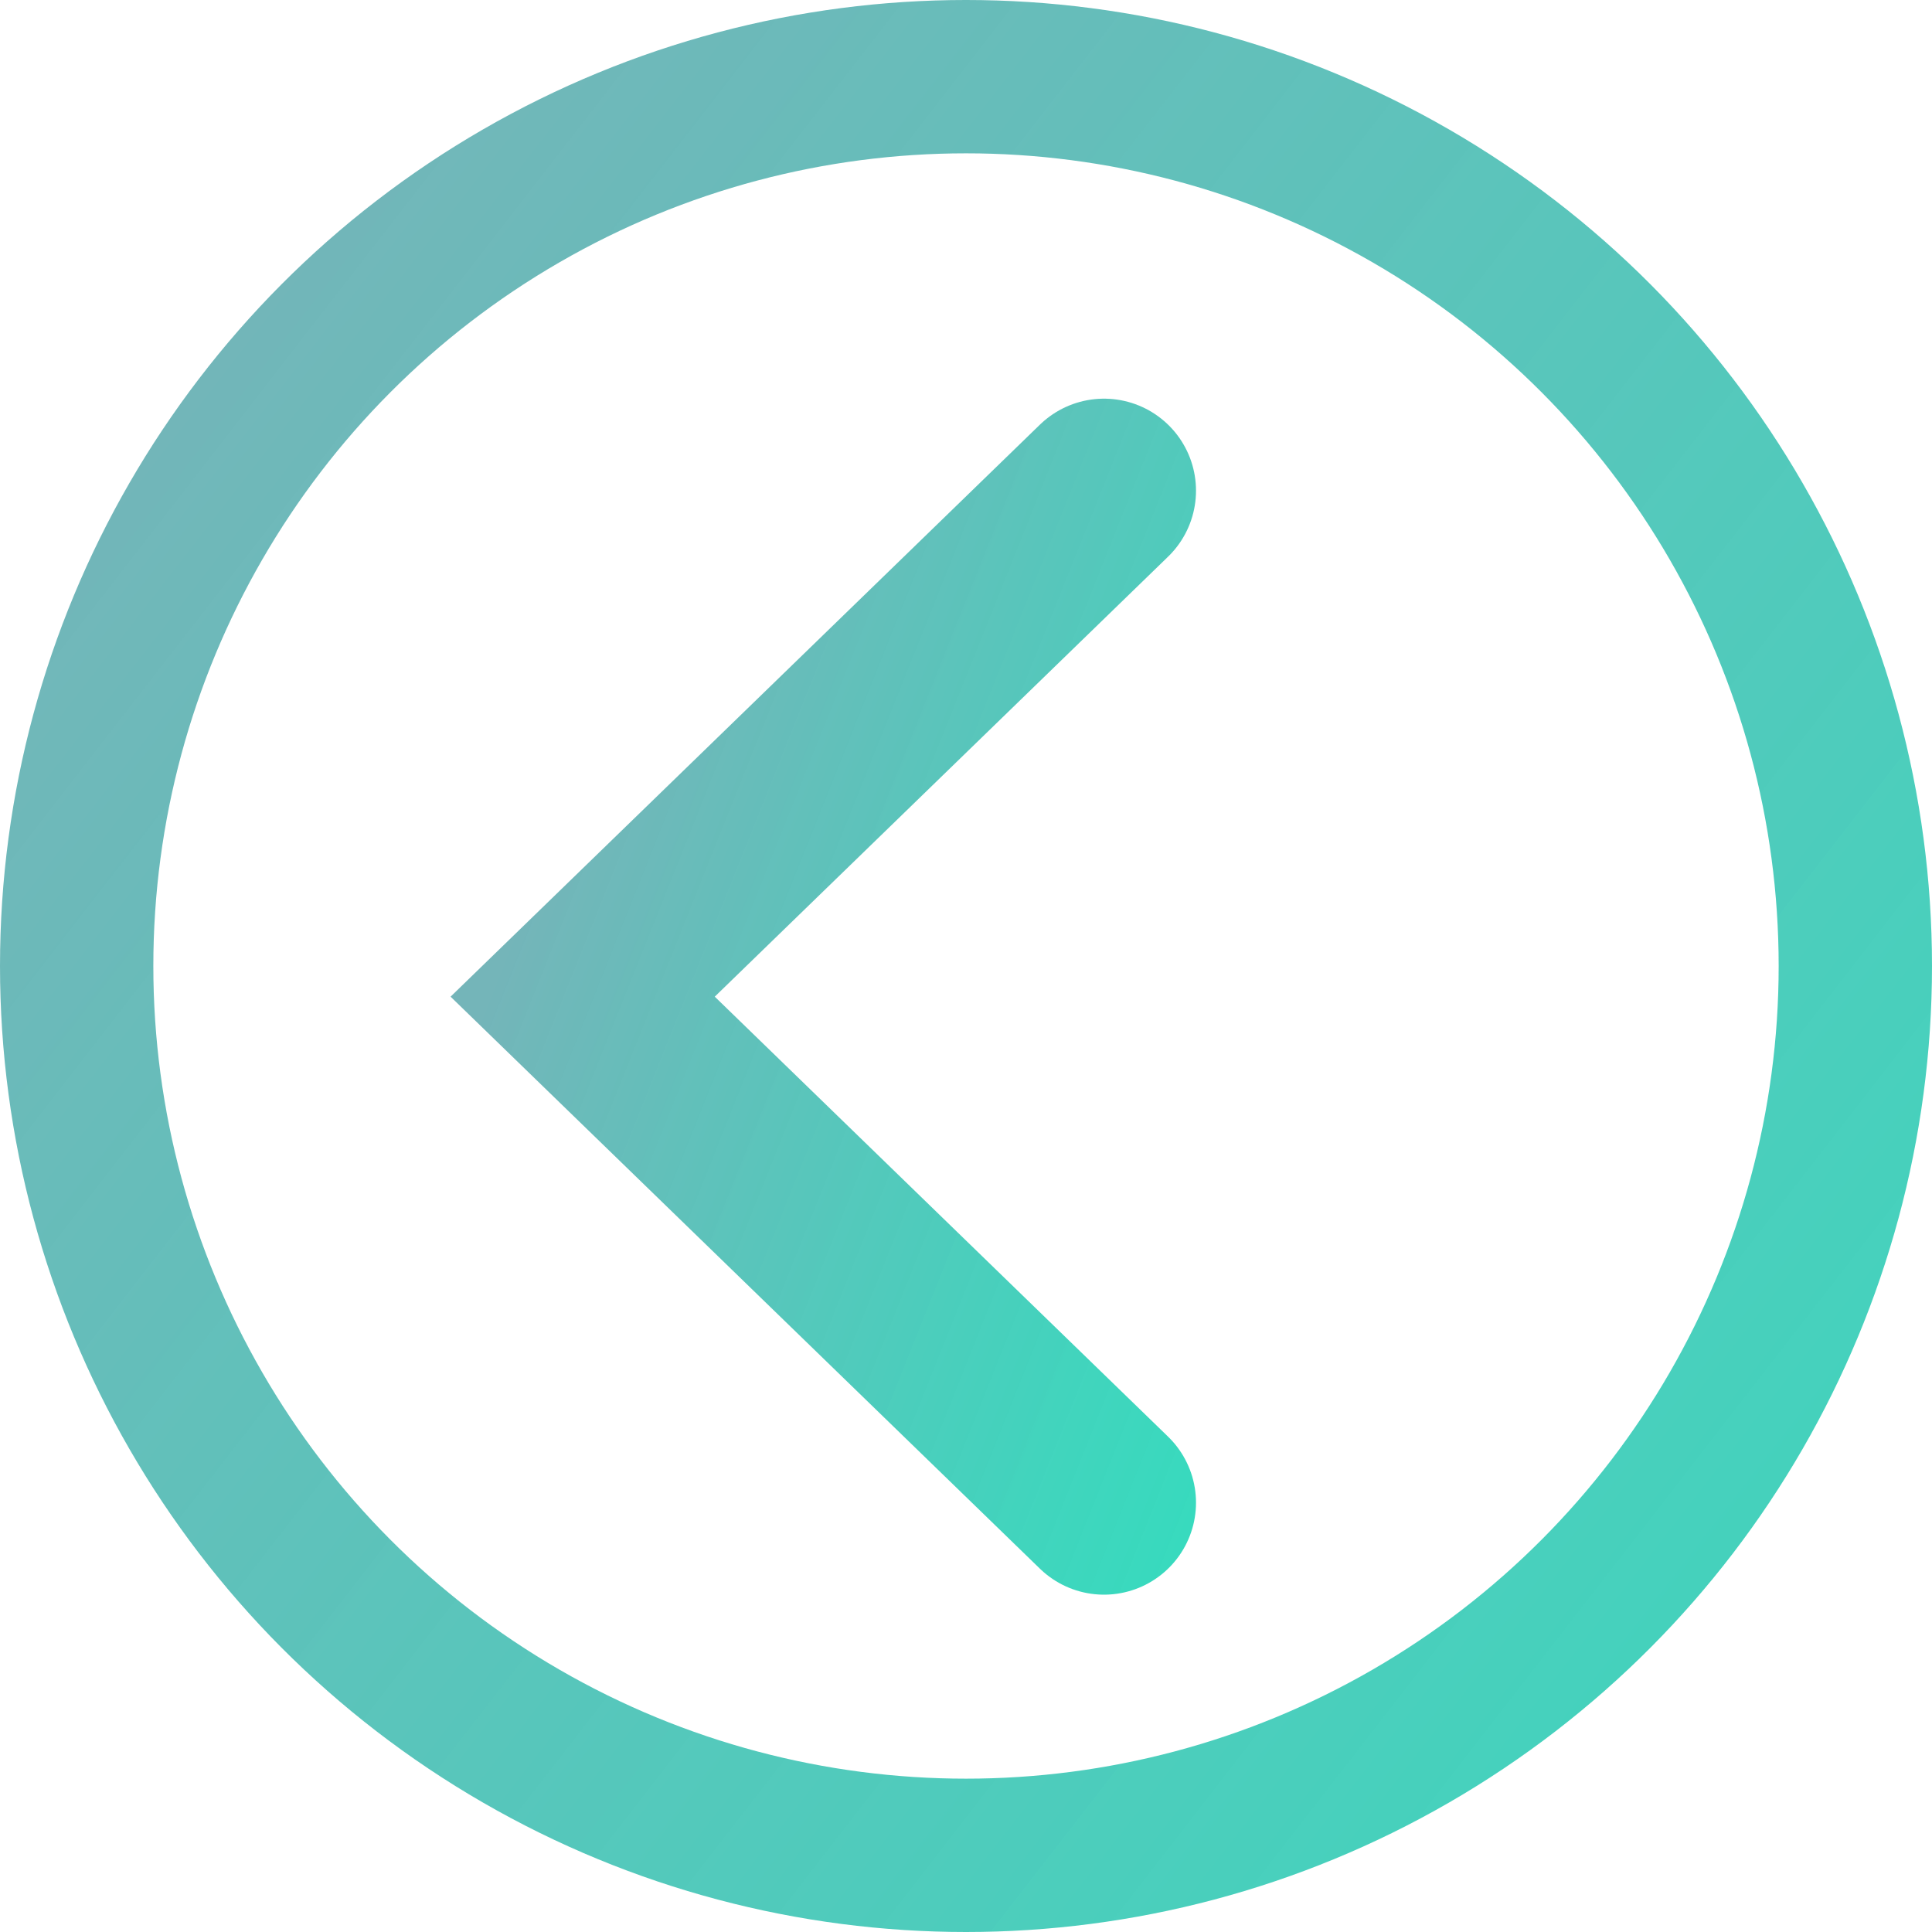 <svg width="63" height="63" viewBox="0 0 63 63" fill="none" xmlns="http://www.w3.org/2000/svg">
<path d="M36 16L19 32.5L36 49" stroke="url(#paint0_linear)" stroke-width="6" stroke-linecap="round"/>
<circle cx="31.5" cy="31.5" r="29" stroke="url(#paint1_linear)" stroke-width="5"/>
<defs>
<linearGradient id="paint0_linear" x1="27.063" y1="4.509" x2="55.625" y2="15.919" gradientUnits="userSpaceOnUse">
<stop stop-color="#74B5B9"/>
<stop offset="0.997" stop-color="#14D9B5" stop-opacity="0.87"/>
</linearGradient>
<linearGradient id="paint1_linear" x1="29.879" y1="-21.938" x2="106.53" y2="37.5" gradientUnits="userSpaceOnUse">
<stop stop-color="#74B5B9"/>
<stop offset="0.997" stop-color="#14D9B5" stop-opacity="0.87"/>
</linearGradient>
</defs>
</svg>

